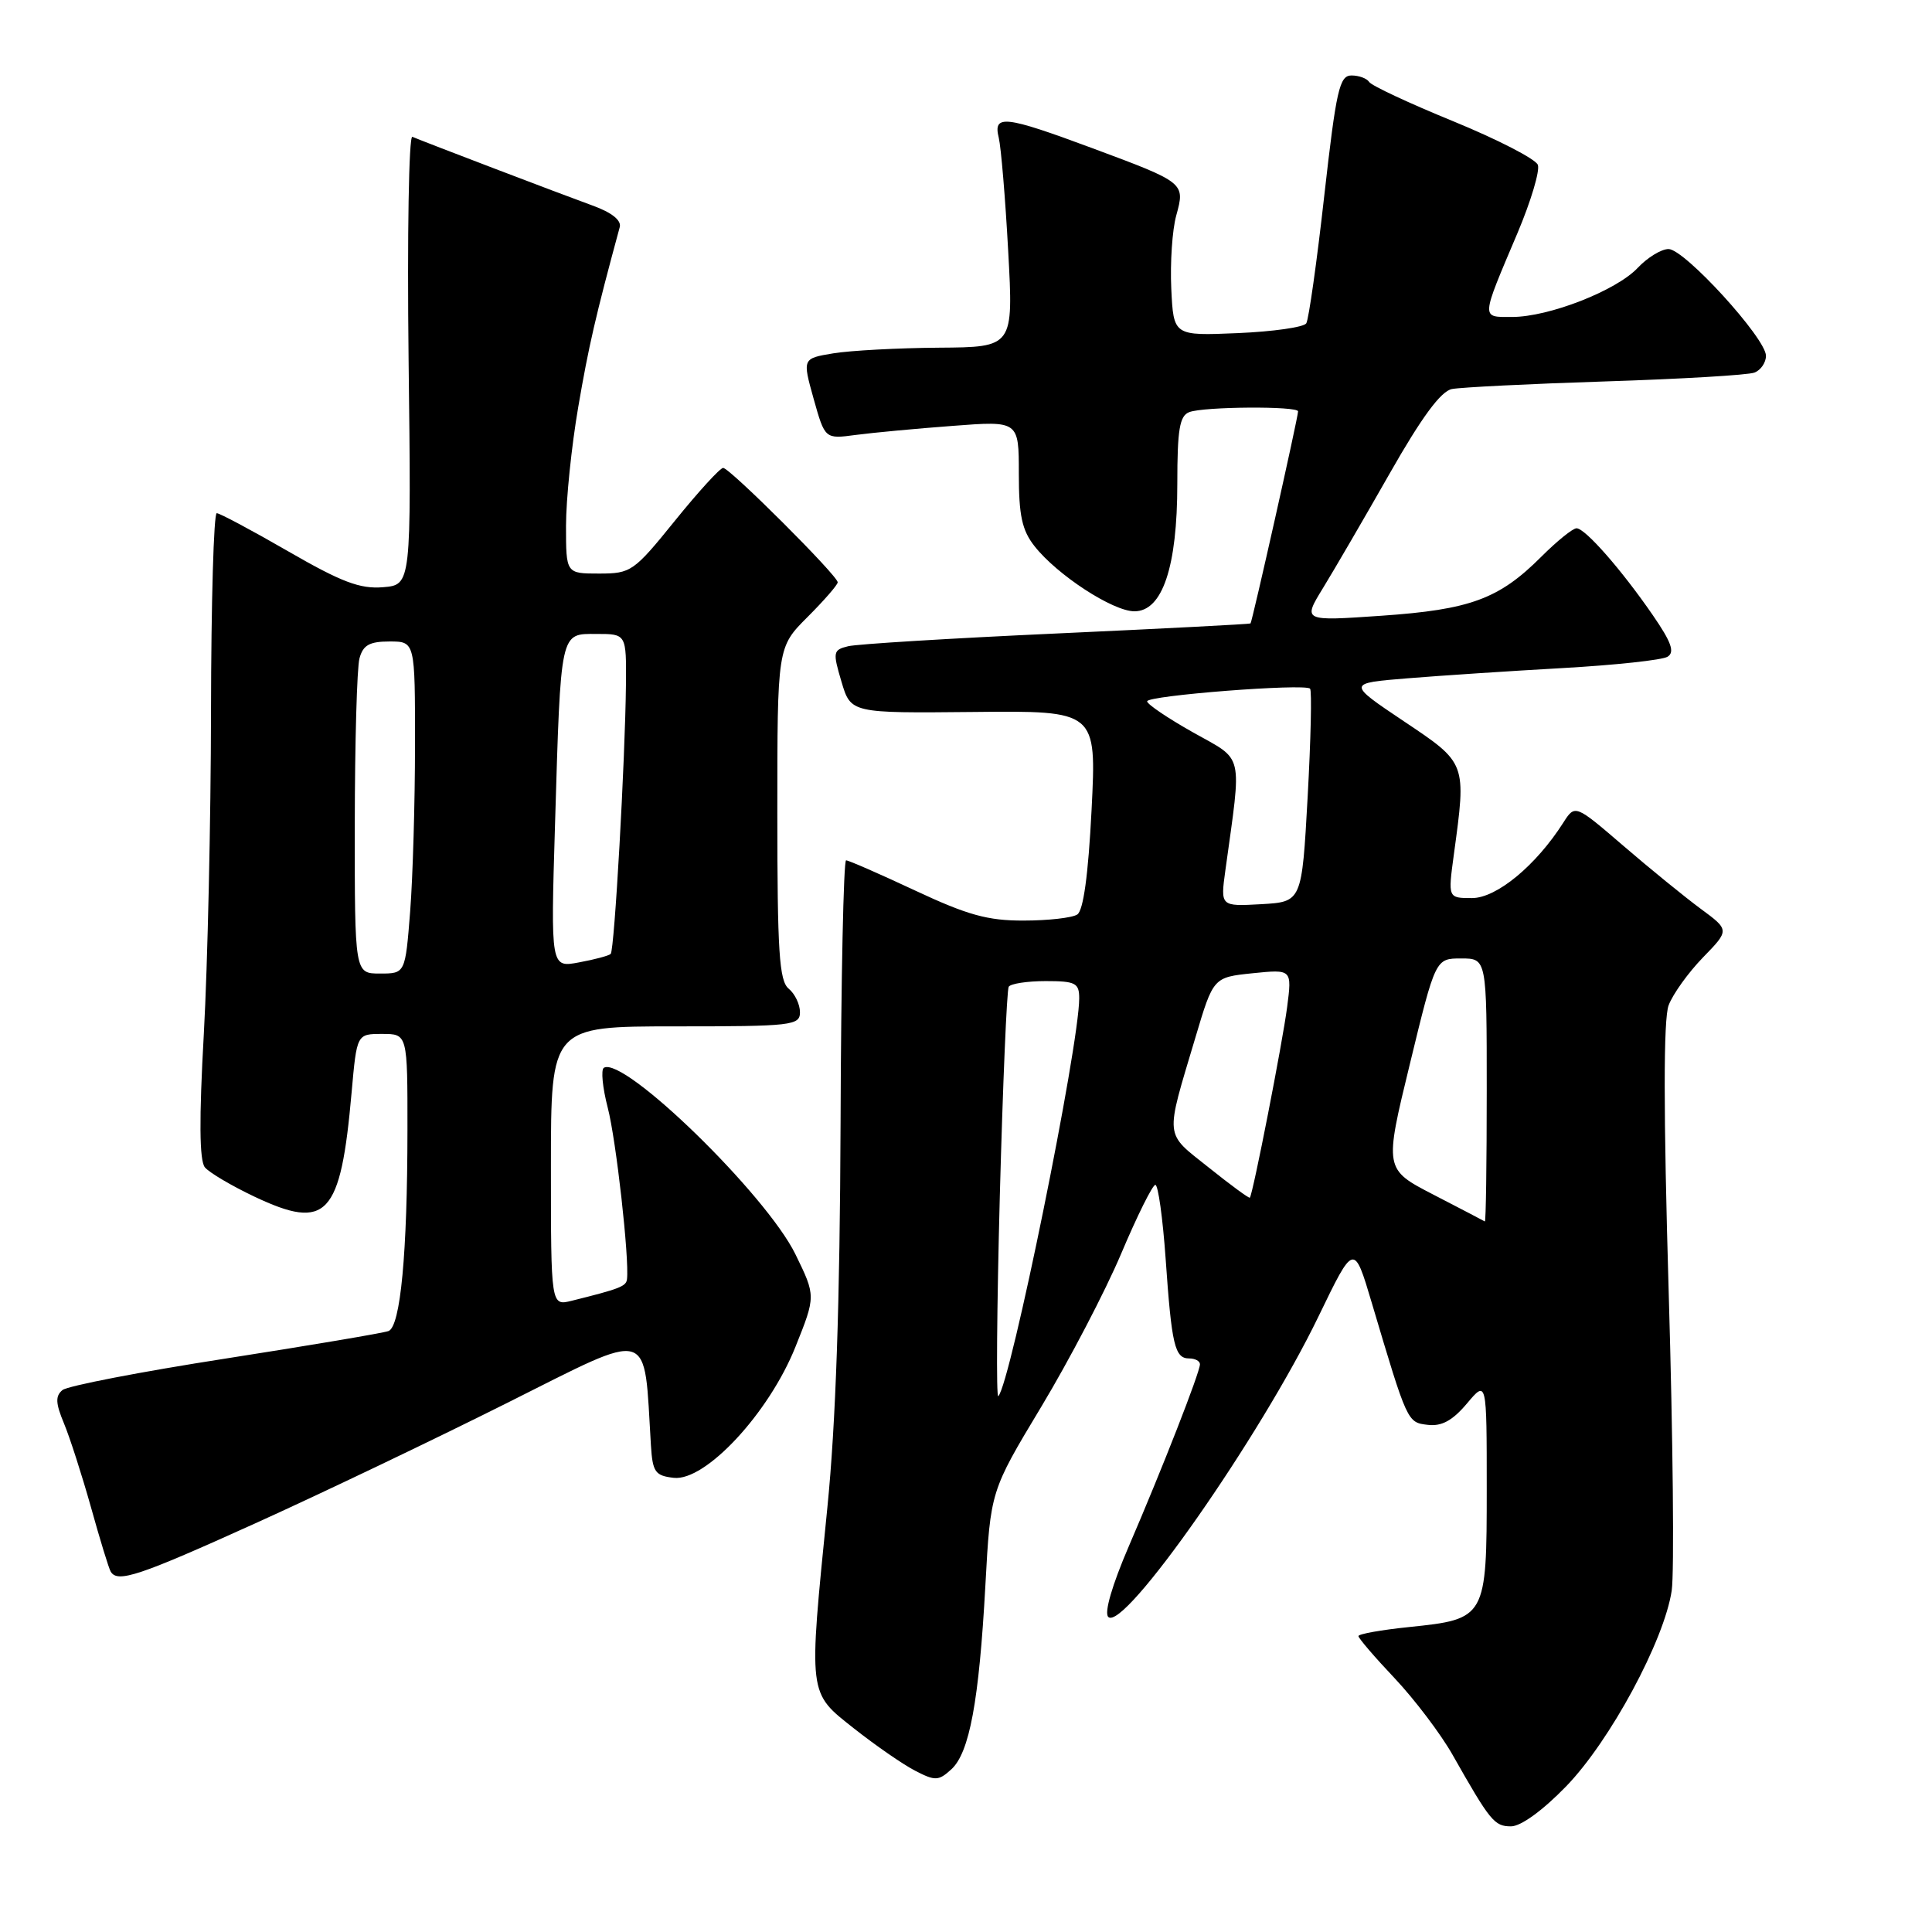<?xml version="1.0" encoding="UTF-8" standalone="no"?>
<!DOCTYPE svg PUBLIC "-//W3C//DTD SVG 1.1//EN" "http://www.w3.org/Graphics/SVG/1.1/DTD/svg11.dtd" >
<svg xmlns="http://www.w3.org/2000/svg" xmlns:xlink="http://www.w3.org/1999/xlink" version="1.1" viewBox="0 0 256 256">
 <g >
 <path fill="currentColor"
d=" M 207.54 236.68 C 213.35 230.68 220.53 217.36 221.51 210.76 C 221.86 208.42 221.68 190.62 221.11 171.21 C 220.41 147.23 220.41 135.05 221.10 133.21 C 221.66 131.72 223.71 128.87 225.65 126.87 C 229.18 123.24 229.18 123.24 225.34 120.41 C 223.23 118.85 218.62 115.10 215.10 112.07 C 208.70 106.57 208.70 106.57 207.13 109.03 C 203.51 114.70 198.30 119.00 195.05 119.00 C 191.86 119.00 191.86 119.00 192.64 113.25 C 194.31 101.01 194.37 101.16 186.00 95.56 C 178.50 90.53 178.50 90.53 186.50 89.88 C 190.90 89.52 200.16 88.91 207.09 88.52 C 214.01 88.13 220.26 87.46 220.96 87.02 C 221.94 86.42 221.47 85.09 219.01 81.52 C 214.86 75.49 210.04 70.00 208.90 70.00 C 208.40 70.00 206.30 71.70 204.22 73.78 C 198.62 79.38 194.80 80.78 183.03 81.59 C 172.61 82.31 172.61 82.31 175.31 77.91 C 176.80 75.48 180.77 68.66 184.14 62.74 C 188.38 55.28 190.92 51.84 192.38 51.55 C 193.55 51.32 202.70 50.86 212.72 50.54 C 222.73 50.22 231.62 49.70 232.47 49.37 C 233.31 49.05 234.00 48.05 234.00 47.14 C 233.99 44.82 223.20 33.00 221.09 33.00 C 220.13 33.00 218.30 34.12 217.01 35.49 C 214.17 38.51 205.24 42.00 200.35 42.00 C 196.21 42.00 196.18 42.43 201.08 30.87 C 202.85 26.68 204.07 22.61 203.77 21.84 C 203.47 21.07 198.44 18.48 192.59 16.08 C 186.74 13.69 181.71 11.34 181.42 10.86 C 181.12 10.39 180.07 10.00 179.08 10.00 C 177.48 10.00 177.06 11.90 175.47 25.95 C 174.49 34.72 173.41 42.32 173.09 42.84 C 172.77 43.36 168.68 43.94 164.00 44.14 C 155.50 44.50 155.50 44.50 155.20 38.25 C 155.04 34.82 155.33 30.45 155.86 28.55 C 157.05 24.22 157.02 24.20 144.73 19.63 C 133.10 15.31 131.57 15.14 132.34 18.25 C 132.64 19.49 133.21 26.24 133.59 33.25 C 134.29 46.00 134.29 46.00 124.40 46.07 C 118.95 46.11 112.66 46.45 110.41 46.82 C 106.32 47.50 106.32 47.50 107.81 52.84 C 109.31 58.18 109.31 58.18 113.40 57.63 C 115.66 57.33 121.44 56.79 126.25 56.43 C 135.00 55.76 135.00 55.76 135.00 62.75 C 135.00 68.30 135.42 70.27 137.08 72.37 C 140.08 76.19 147.46 81.00 150.32 81.00 C 154.03 81.00 156.00 75.12 156.00 64.09 C 156.00 56.92 156.30 55.10 157.58 54.61 C 159.49 53.87 172.00 53.79 172.00 54.51 C 172.00 55.31 165.92 82.41 165.70 82.61 C 165.59 82.70 154.03 83.30 140.00 83.94 C 125.97 84.58 113.55 85.34 112.38 85.63 C 110.38 86.12 110.33 86.39 111.50 90.33 C 112.74 94.50 112.74 94.50 129.02 94.34 C 145.30 94.17 145.30 94.17 144.64 107.29 C 144.20 115.97 143.55 120.66 142.74 121.18 C 142.06 121.62 138.87 121.98 135.65 121.98 C 130.89 122.00 128.20 121.25 121.26 118.00 C 116.56 115.80 112.45 114.00 112.11 114.00 C 111.78 114.00 111.44 129.64 111.38 148.75 C 111.29 172.67 110.75 188.57 109.63 199.76 C 107.12 224.86 107.04 224.19 113.17 229.04 C 116.01 231.28 119.65 233.80 121.26 234.63 C 123.91 236.00 124.36 235.99 126.04 234.46 C 128.46 232.27 129.73 225.42 130.57 210.04 C 131.25 197.57 131.25 197.57 137.97 186.41 C 141.67 180.26 146.44 171.13 148.56 166.12 C 150.68 161.10 152.72 157.00 153.09 157.00 C 153.46 157.00 154.07 161.39 154.45 166.75 C 155.25 178.26 155.66 180.00 157.57 180.00 C 158.36 180.00 159.00 180.35 159.00 180.77 C 159.00 181.83 153.98 194.67 149.56 204.92 C 147.37 210.01 146.29 213.69 146.85 214.25 C 148.88 216.28 167.00 190.39 174.73 174.39 C 179.41 164.71 179.41 164.71 181.76 172.61 C 186.50 188.55 186.47 188.48 189.19 188.80 C 191.03 189.02 192.46 188.24 194.37 185.98 C 197.00 182.85 197.00 182.85 197.00 197.27 C 197.00 214.39 196.91 214.54 186.73 215.59 C 183.03 215.97 180.00 216.51 180.00 216.79 C 180.00 217.07 182.17 219.60 184.82 222.40 C 187.46 225.21 190.90 229.75 192.46 232.50 C 197.47 241.34 198.01 242.00 200.22 242.00 C 201.53 242.00 204.43 239.89 207.54 236.68 Z  M 33.76 201.88 C 42.41 197.97 57.45 190.78 67.17 185.91 C 86.72 176.13 85.28 175.71 86.25 191.50 C 86.47 195.06 86.81 195.54 89.27 195.82 C 93.47 196.30 101.88 187.26 105.40 178.47 C 108.10 171.73 108.10 171.73 105.40 166.20 C 101.52 158.27 82.63 139.88 80.01 141.49 C 79.61 141.74 79.84 144.12 80.53 146.78 C 81.64 151.03 83.40 166.76 83.08 169.50 C 82.97 170.45 82.14 170.77 75.75 172.36 C 73.00 173.04 73.00 173.04 73.00 154.52 C 73.00 136.00 73.00 136.00 89.50 136.00 C 104.97 136.00 106.00 135.88 106.00 134.12 C 106.00 133.09 105.33 131.68 104.50 131.00 C 103.25 129.96 103.00 126.09 103.00 107.76 C 103.00 85.76 103.00 85.76 107.00 81.76 C 109.20 79.56 111.00 77.49 111.00 77.16 C 111.00 76.28 96.69 62.00 95.82 62.00 C 95.42 62.00 92.54 65.15 89.43 69.00 C 83.98 75.74 83.61 76.00 79.39 76.00 C 75.00 76.00 75.00 76.00 75.00 69.68 C 75.00 66.20 75.73 59.11 76.62 53.93 C 77.99 45.92 78.92 41.87 82.12 30.09 C 82.36 29.19 81.05 28.15 78.50 27.23 C 74.39 25.74 56.18 18.79 54.64 18.13 C 54.17 17.93 53.95 31.20 54.14 47.63 C 54.50 77.50 54.50 77.50 50.74 77.81 C 47.71 78.06 45.25 77.13 38.20 73.06 C 33.38 70.28 29.11 68.00 28.72 68.00 C 28.32 68.00 27.98 79.81 27.96 94.25 C 27.94 108.69 27.51 127.90 27.01 136.95 C 26.37 148.33 26.42 153.80 27.15 154.68 C 27.73 155.38 30.68 157.12 33.71 158.56 C 43.33 163.11 45.14 161.17 46.59 144.75 C 47.28 137.00 47.28 137.00 50.64 137.00 C 54.00 137.00 54.00 137.00 53.99 149.75 C 53.98 166.07 53.07 175.76 51.48 176.37 C 50.80 176.63 41.08 178.27 29.87 180.02 C 18.67 181.76 8.95 183.64 8.28 184.19 C 7.32 184.98 7.36 185.93 8.47 188.59 C 9.25 190.46 10.86 195.47 12.06 199.74 C 13.25 204.01 14.42 207.84 14.67 208.25 C 15.58 209.77 18.38 208.84 33.76 201.88 Z  M 132.48 158.50 C 132.88 143.65 133.41 131.16 133.66 130.75 C 133.91 130.34 136.12 130.00 138.56 130.00 C 142.51 130.00 143.00 130.25 143.00 132.28 C 143.00 138.60 133.88 183.45 132.28 185.00 C 131.99 185.28 132.09 173.35 132.48 158.50 Z  M 189.96 158.31 C 183.42 154.93 183.42 154.93 186.82 140.96 C 190.21 127.00 190.21 127.00 193.61 127.00 C 197.00 127.00 197.00 127.00 197.00 144.50 C 197.00 154.12 196.89 161.93 196.75 161.85 C 196.61 161.76 193.56 160.17 189.96 158.31 Z  M 160.16 154.70 C 154.24 149.98 154.35 151.04 158.39 137.50 C 160.77 129.50 160.77 129.50 165.98 128.96 C 171.20 128.43 171.20 128.43 170.55 133.46 C 169.93 138.21 166.01 158.27 165.61 158.70 C 165.51 158.82 163.06 157.02 160.16 154.70 Z  M 162.37 115.31 C 164.56 99.43 164.90 100.88 158.11 97.06 C 154.75 95.17 152.00 93.31 152.00 92.93 C 152.00 92.16 172.87 90.54 173.59 91.25 C 173.84 91.50 173.69 97.96 173.27 105.60 C 172.50 119.50 172.50 119.50 167.11 119.81 C 161.71 120.11 161.71 120.11 162.37 115.31 Z  M 47.01 109.25 C 47.02 98.39 47.30 88.49 47.63 87.25 C 48.10 85.48 48.95 85.00 51.62 85.00 C 55.00 85.00 55.00 85.00 54.99 98.75 C 54.99 106.31 54.70 116.21 54.35 120.75 C 53.70 129.00 53.70 129.00 50.35 129.00 C 47.00 129.00 47.00 129.00 47.01 109.25 Z  M 73.54 109.36 C 74.32 83.33 74.18 84.00 79.05 84.00 C 83.00 84.00 83.00 84.00 82.94 90.75 C 82.84 100.67 81.42 125.92 80.92 126.40 C 80.69 126.63 78.81 127.14 76.73 127.52 C 72.97 128.23 72.97 128.23 73.54 109.36 Z "/>
</g>
</svg>